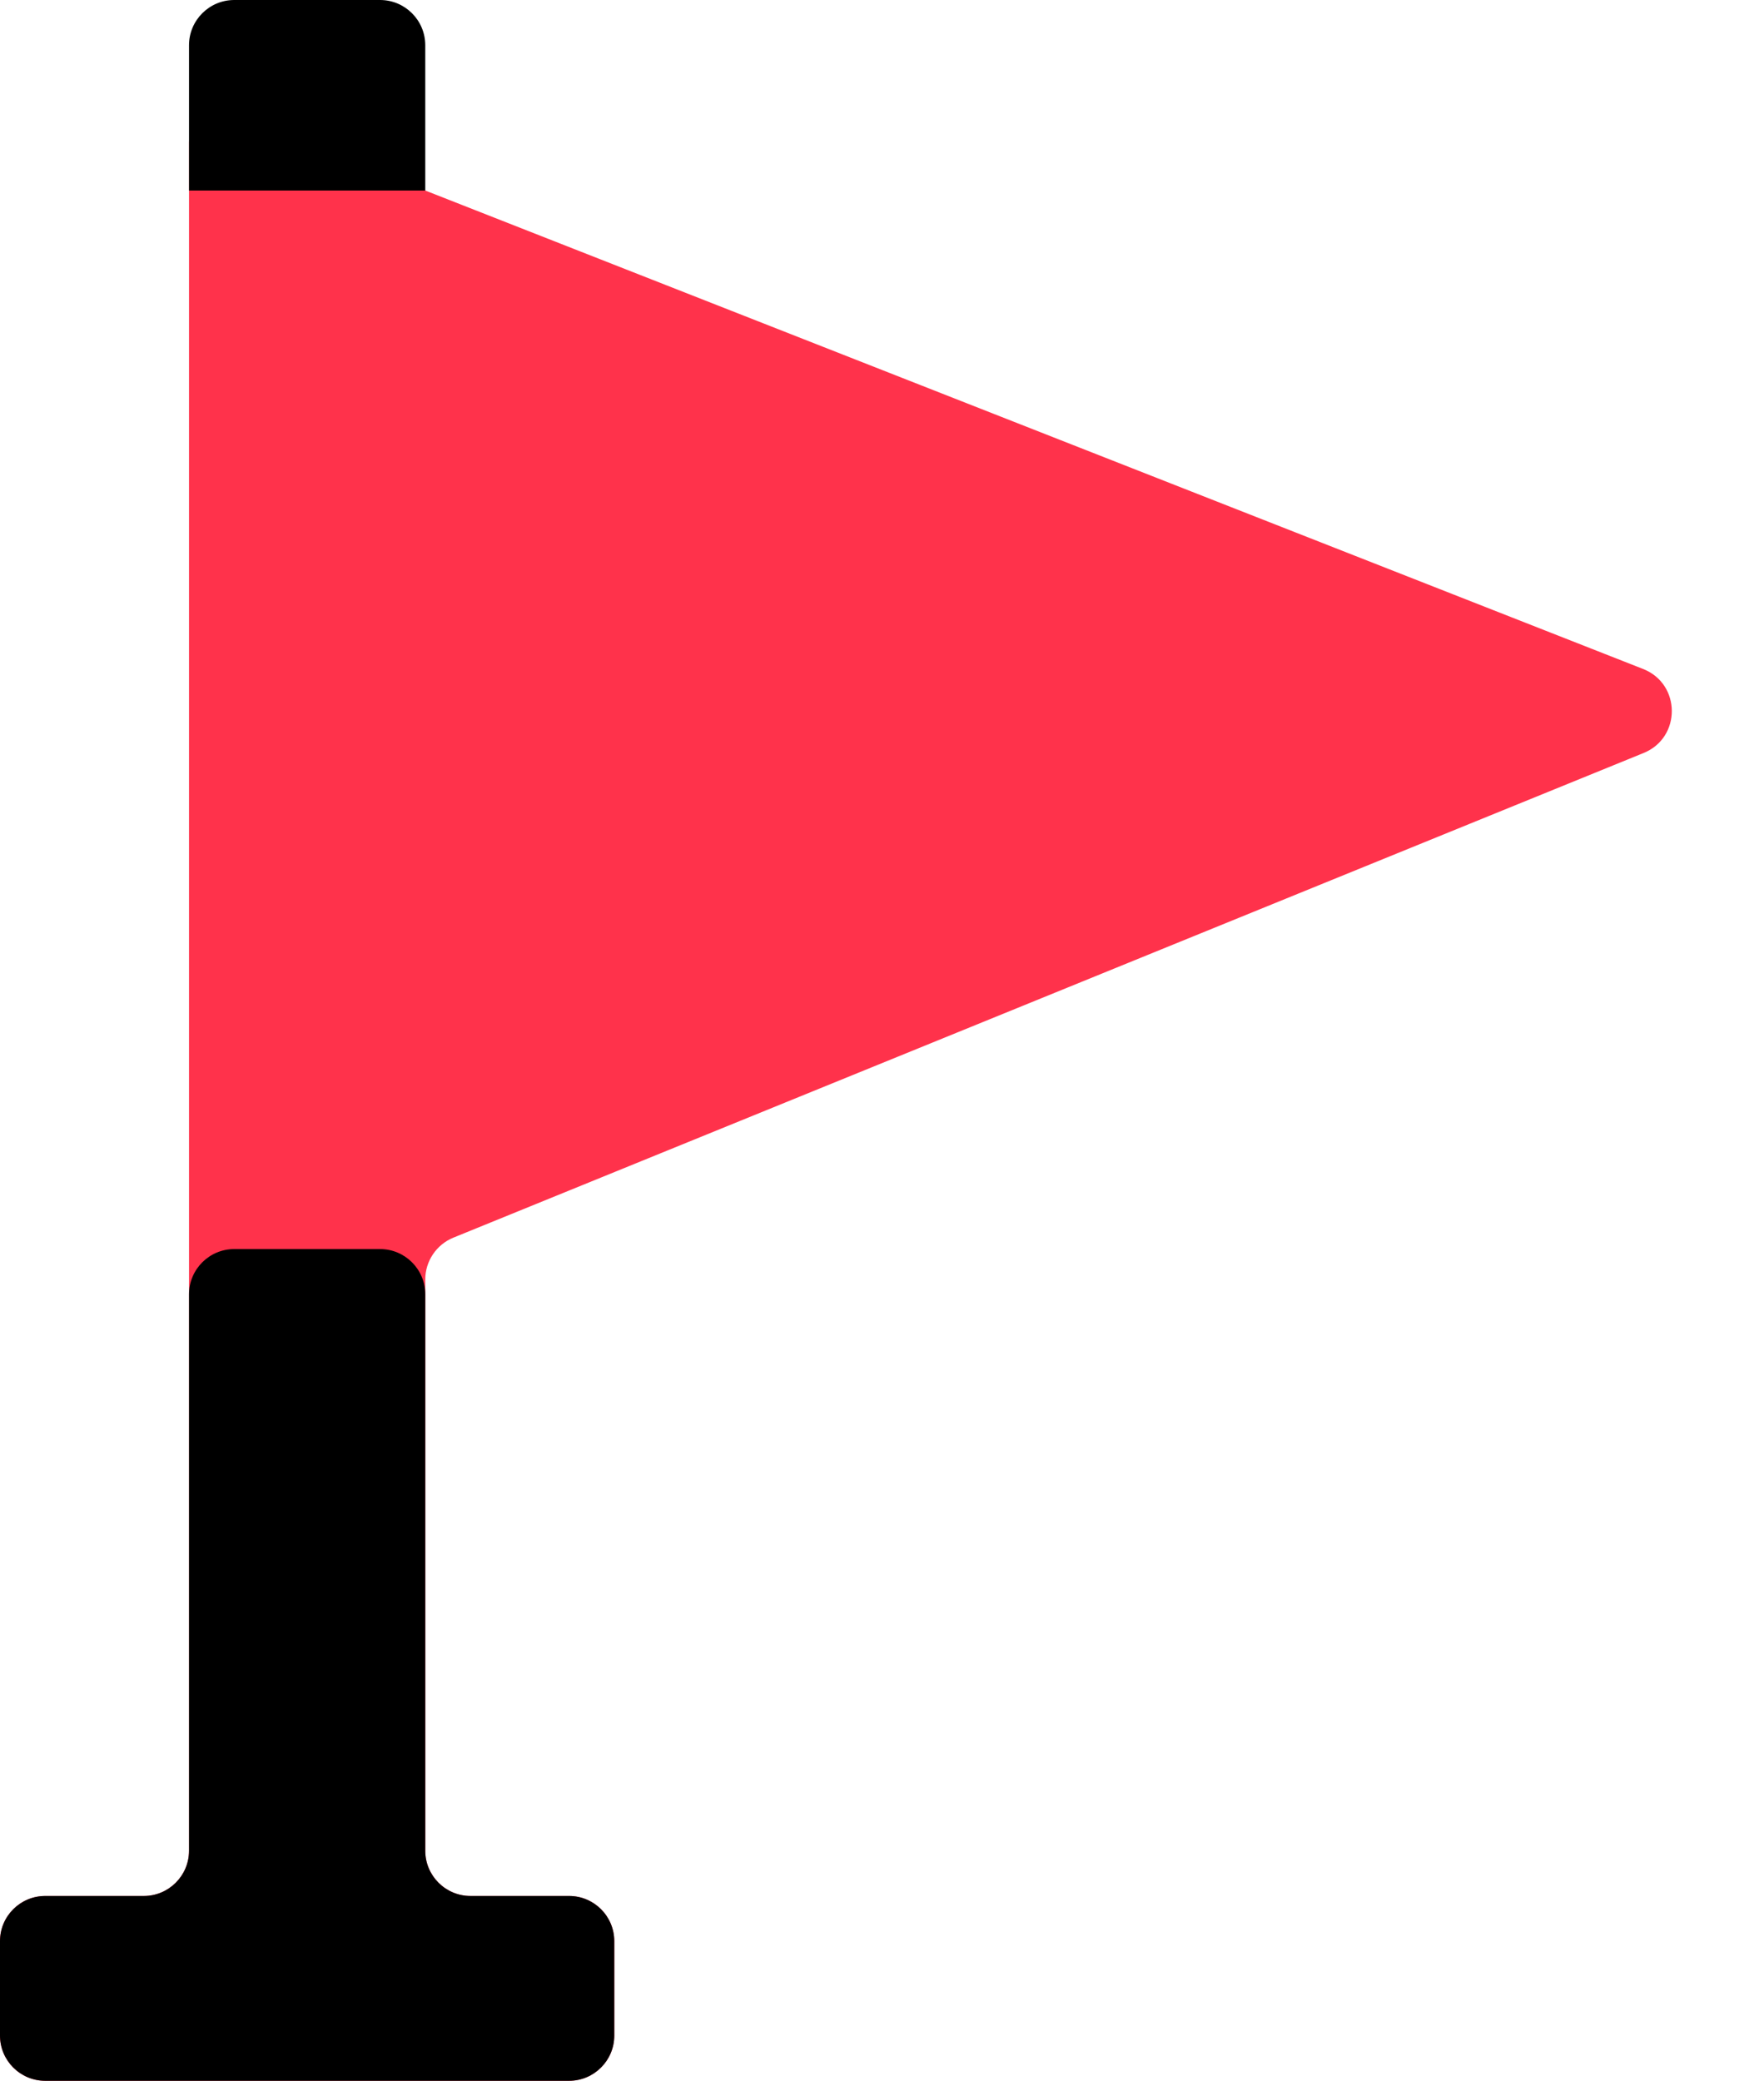<svg width="39" height="46" viewBox="0 0 39 46" fill="none" xmlns="http://www.w3.org/2000/svg">
<path d="M1 41.914H3.179C3.731 41.914 4.179 41.466 4.179 40.914V4.212V3.154C4.179 2.395 4.991 1.912 5.658 2.276L7.77 3.428L9.402 4.212L36.327 14.789C37.168 15.119 37.175 16.306 36.339 16.646L10.025 27.36C9.649 27.513 9.402 27.879 9.402 28.286V40.914C9.402 41.466 9.85 41.914 10.402 41.914H12.581C13.133 41.914 13.581 42.362 13.581 42.914V45C13.581 45.552 13.133 46 12.581 46H1C0.448 46 0 45.552 0 45V42.914C0 42.362 0.448 41.914 1 41.914Z" fill="#FF324B"/>
<path d="M4.179 4.212V1C4.179 0.448 4.627 0 5.179 0H8.402C8.955 0 9.402 0.448 9.402 1V4.212H4.179Z" fill="black"/>
<path d="M4.179 40.914V28.613C4.179 28.061 4.627 27.613 5.179 27.613L8.402 27.613C8.955 27.613 9.402 28.061 9.402 28.613V40.914C9.402 41.466 9.85 41.914 10.402 41.914H12.581C13.133 41.914 13.581 42.361 13.581 42.914V45C13.581 45.552 13.133 46 12.581 46H1C0.448 46 0 45.552 0 45V42.914C0 42.361 0.448 41.914 1 41.914H3.179C3.731 41.914 4.179 41.466 4.179 40.914Z" fill="black"/>
</svg>
